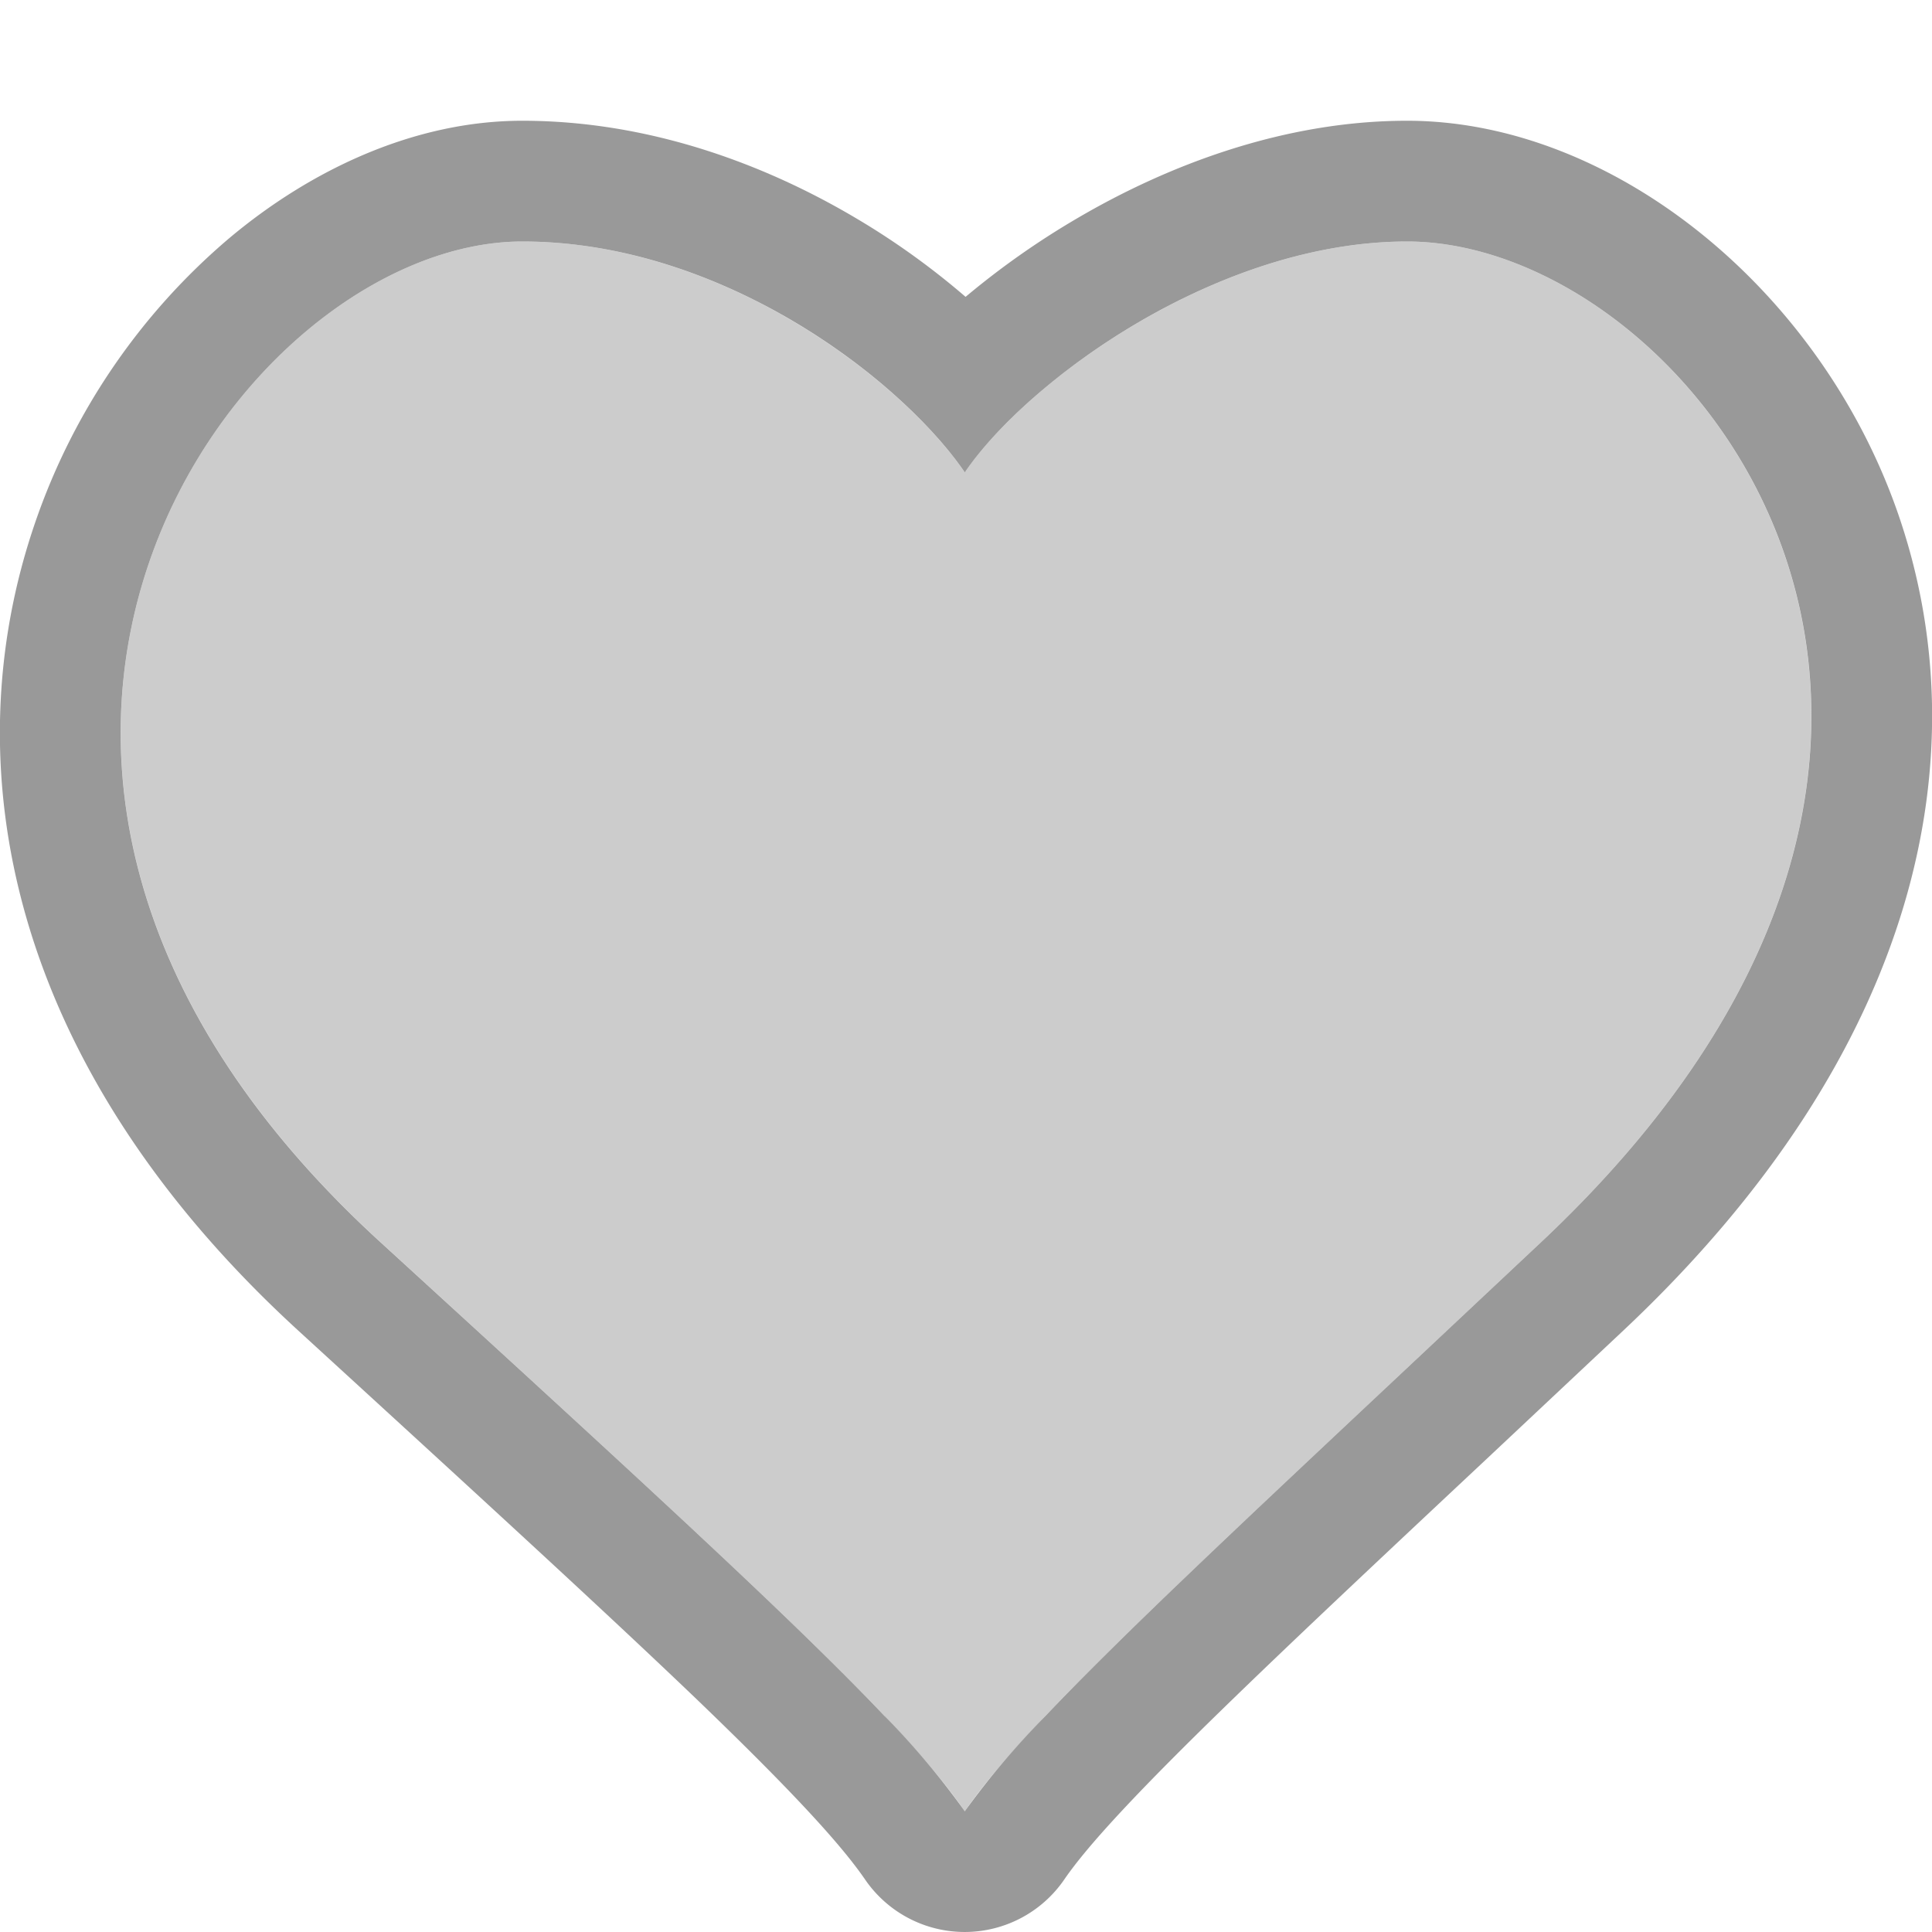 <svg fill="none" viewBox="0 0 16 16" xmlns="http://www.w3.org/2000/svg">
  <g clip-path="url(#Heart-Grey-Color-16_svg__a)">
    <path fill="#CCC" d="M7.99 3.912C7.465 3.147 5.984 2 4.325 2 1.97 2-1.17 6.333 3.148 10.284 6.118 13.002 7.466 14.235 7.99 15c.524-.765 1.981-2.086 4.776-4.716C17.235 6.078 14.008 2 11.653 2c-1.57 0-3.14 1.147-3.664 1.912Z"/>
    <path fill="#999" fill-rule="evenodd" d="M7.327 14.213c-.756-.797-2.051-1.982-4.18-3.929C-1.17 6.334 1.97 2 4.326 2c1.168 0 2.248.568 2.968 1.172.302.254.541.513.696.74.153-.224.396-.481.703-.732.74-.607 1.85-1.18 2.96-1.18 2.356 0 5.583 4.078 1.113 8.284l-1.13 1.061c-1.393 1.307-2.362 2.216-2.982 2.87A6.79 6.79 0 0 0 7.99 15a6.693 6.693 0 0 0-.662-.787Zm.67-11.755a6.72 6.72 0 0 1 .927-.652C9.675 1.366 10.635 1 11.653 1c1.688 0 3.406 1.376 4.059 3.234.698 1.99.201 4.46-2.262 6.779l-1.137 1.068c-.856.802-1.544 1.448-2.092 1.979-.79.765-1.211 1.219-1.407 1.505a1 1 0 0 1-1.65 0c-.197-.287-.594-.722-1.371-1.47-.763-.732-1.831-1.71-3.32-3.073C.056 8.81-.395 6.334.288 4.337a5.373 5.373 0 0 1 1.61-2.364C2.583 1.398 3.441 1 4.325 1c1.056 0 2.017.363 2.769.81.33.195.634.417.902.648Z" clip-rule="evenodd"/>
  </g>
  <defs>
    <clipPath id="Heart-Grey-Color-16_svg__a">
      <path fill="#fff" d="M0 0h16v16H0z"/>
    </clipPath>
  </defs>
</svg>
